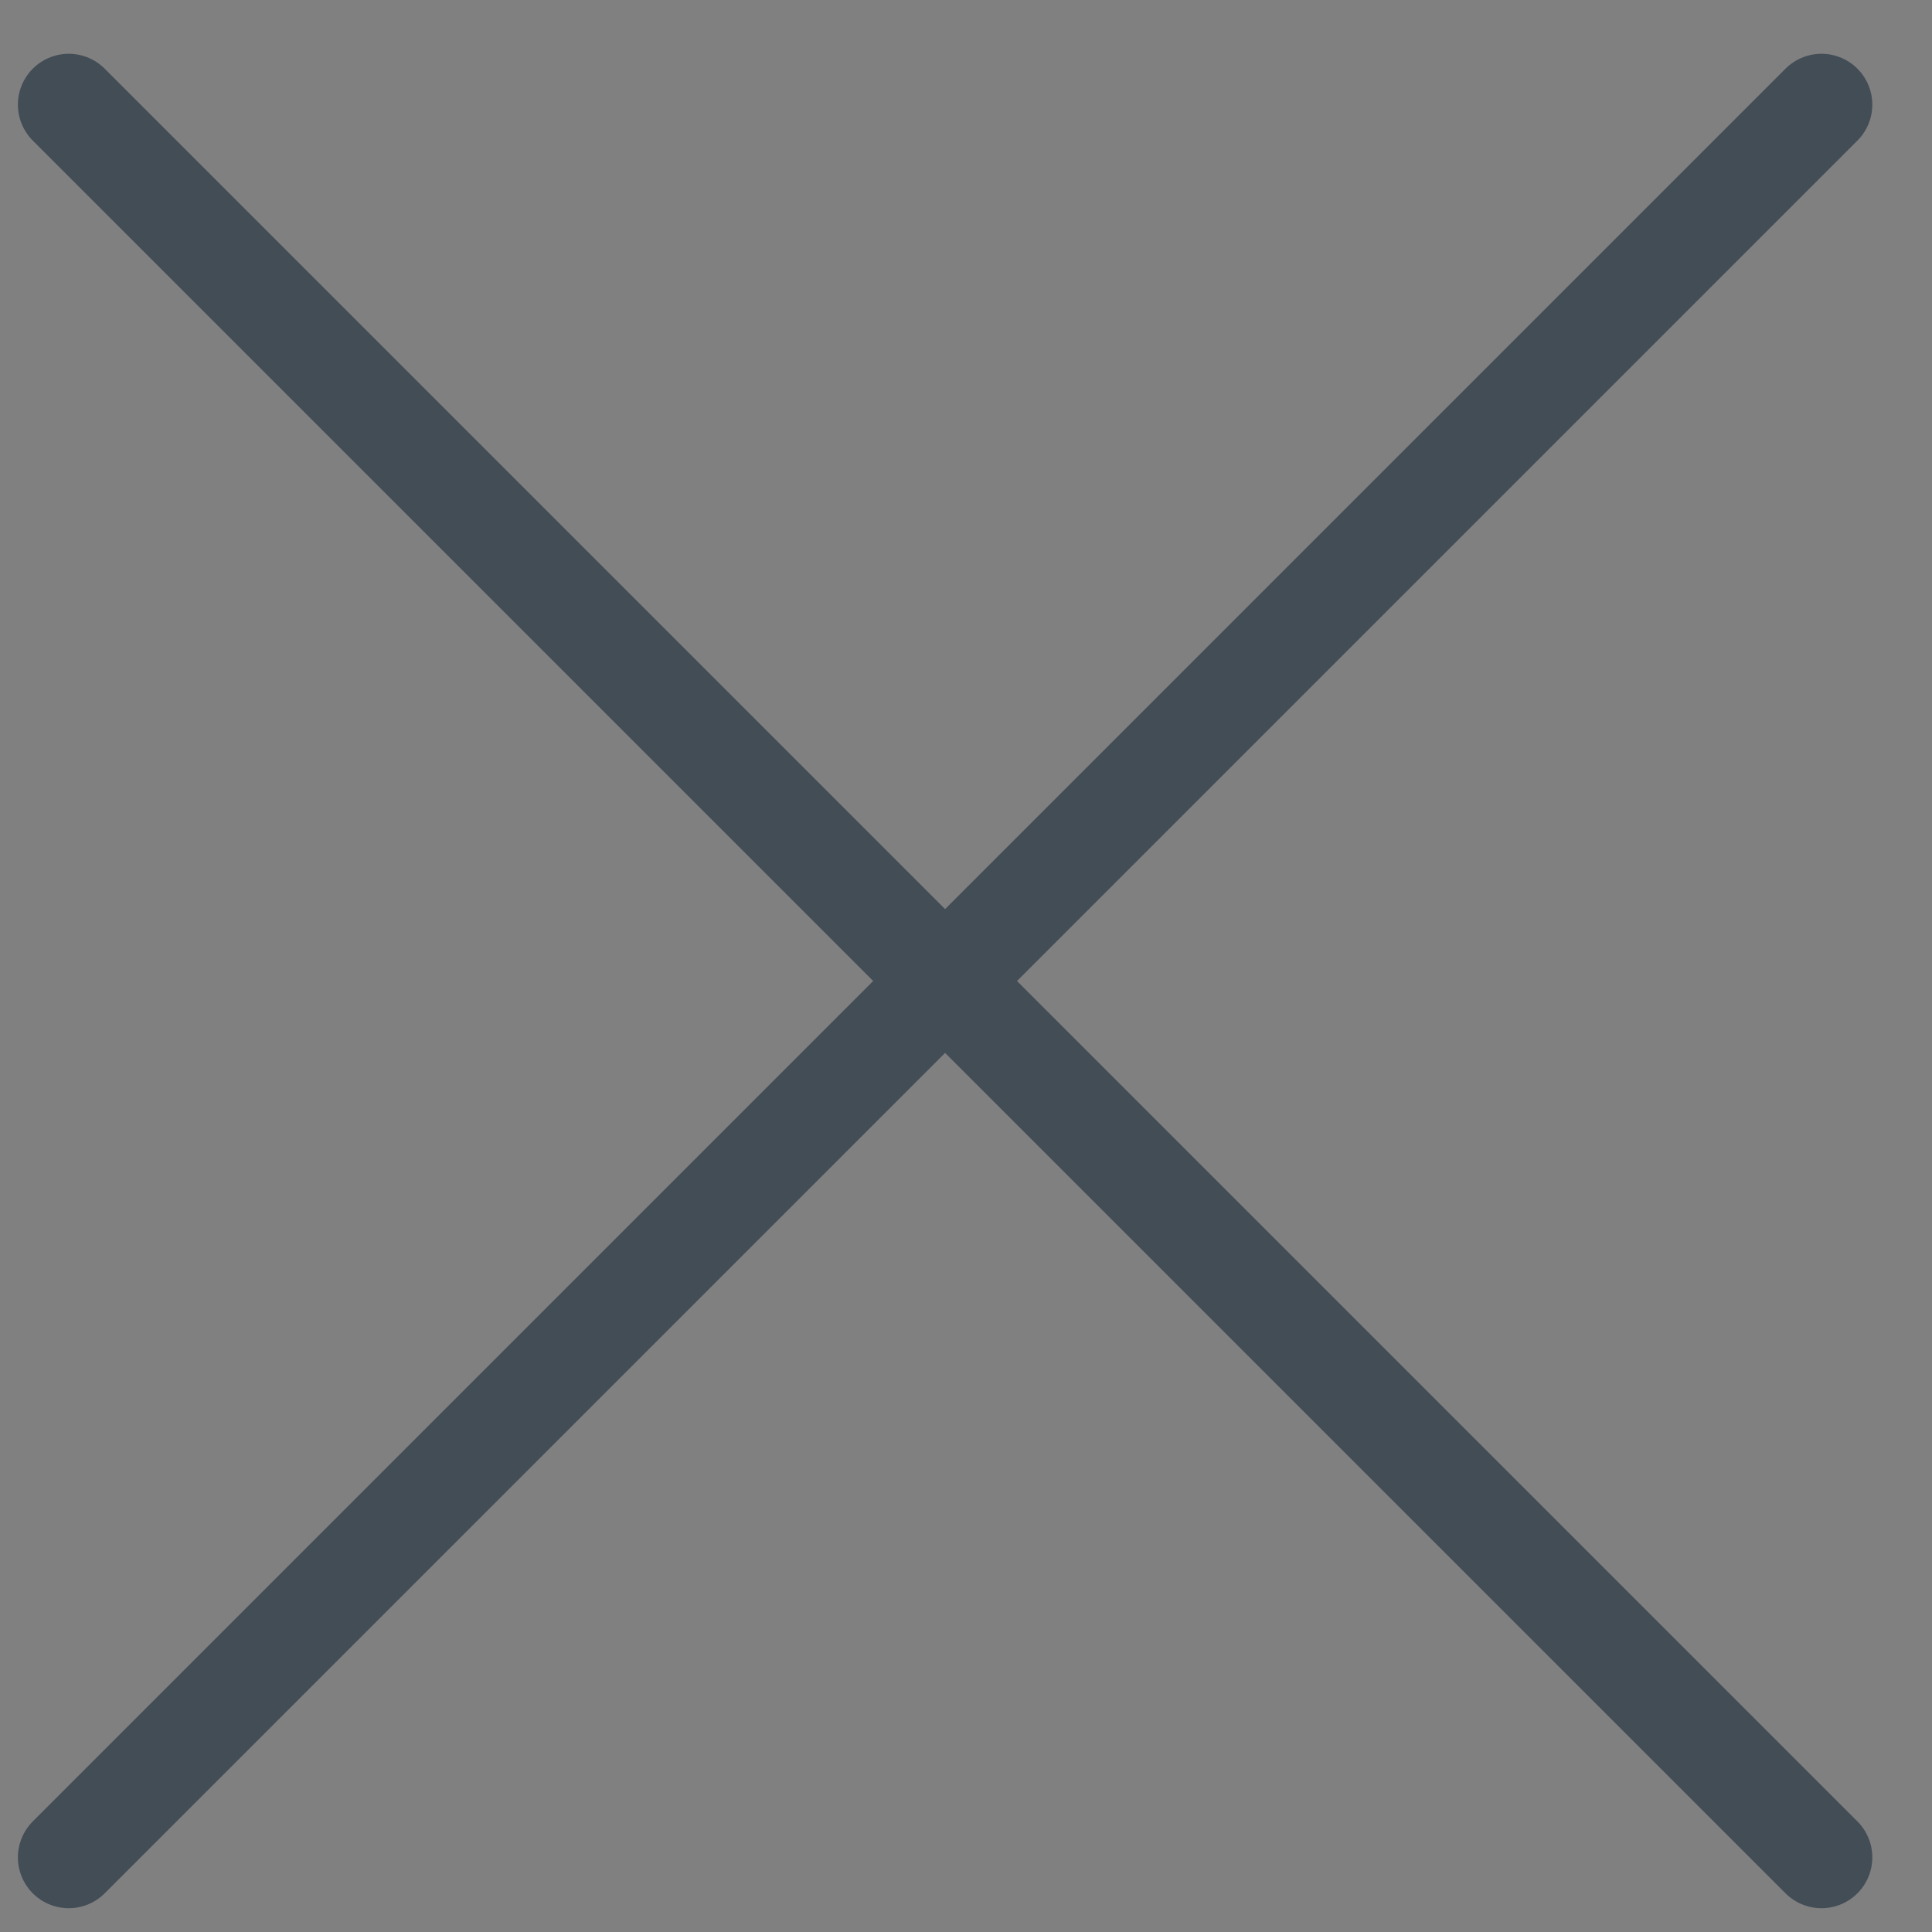 <svg width="19" height="19" viewBox="0 0 19 19" fill="none" xmlns="http://www.w3.org/2000/svg">
    <rect x="0" y="0" width="19" height="19" fill="#808080" stroke="none"/>
    <path d="M0.676 18.266L17.913 1.029L0.676 18.266Z" fill="#F4FBFF"></path>
    <path d="M0.676 18.266L17.913 1.029" stroke="#434D56" stroke-linecap="round" stroke-linejoin="round"></path>
    <path d="M0.676 1.029L17.913 18.266L0.676 1.029Z" fill="#F4FBFF"></path>
    <path d="M0.676 1.029L17.913 18.266" stroke="#434D56" stroke-linecap="round" stroke-linejoin="round"></path>
</svg>